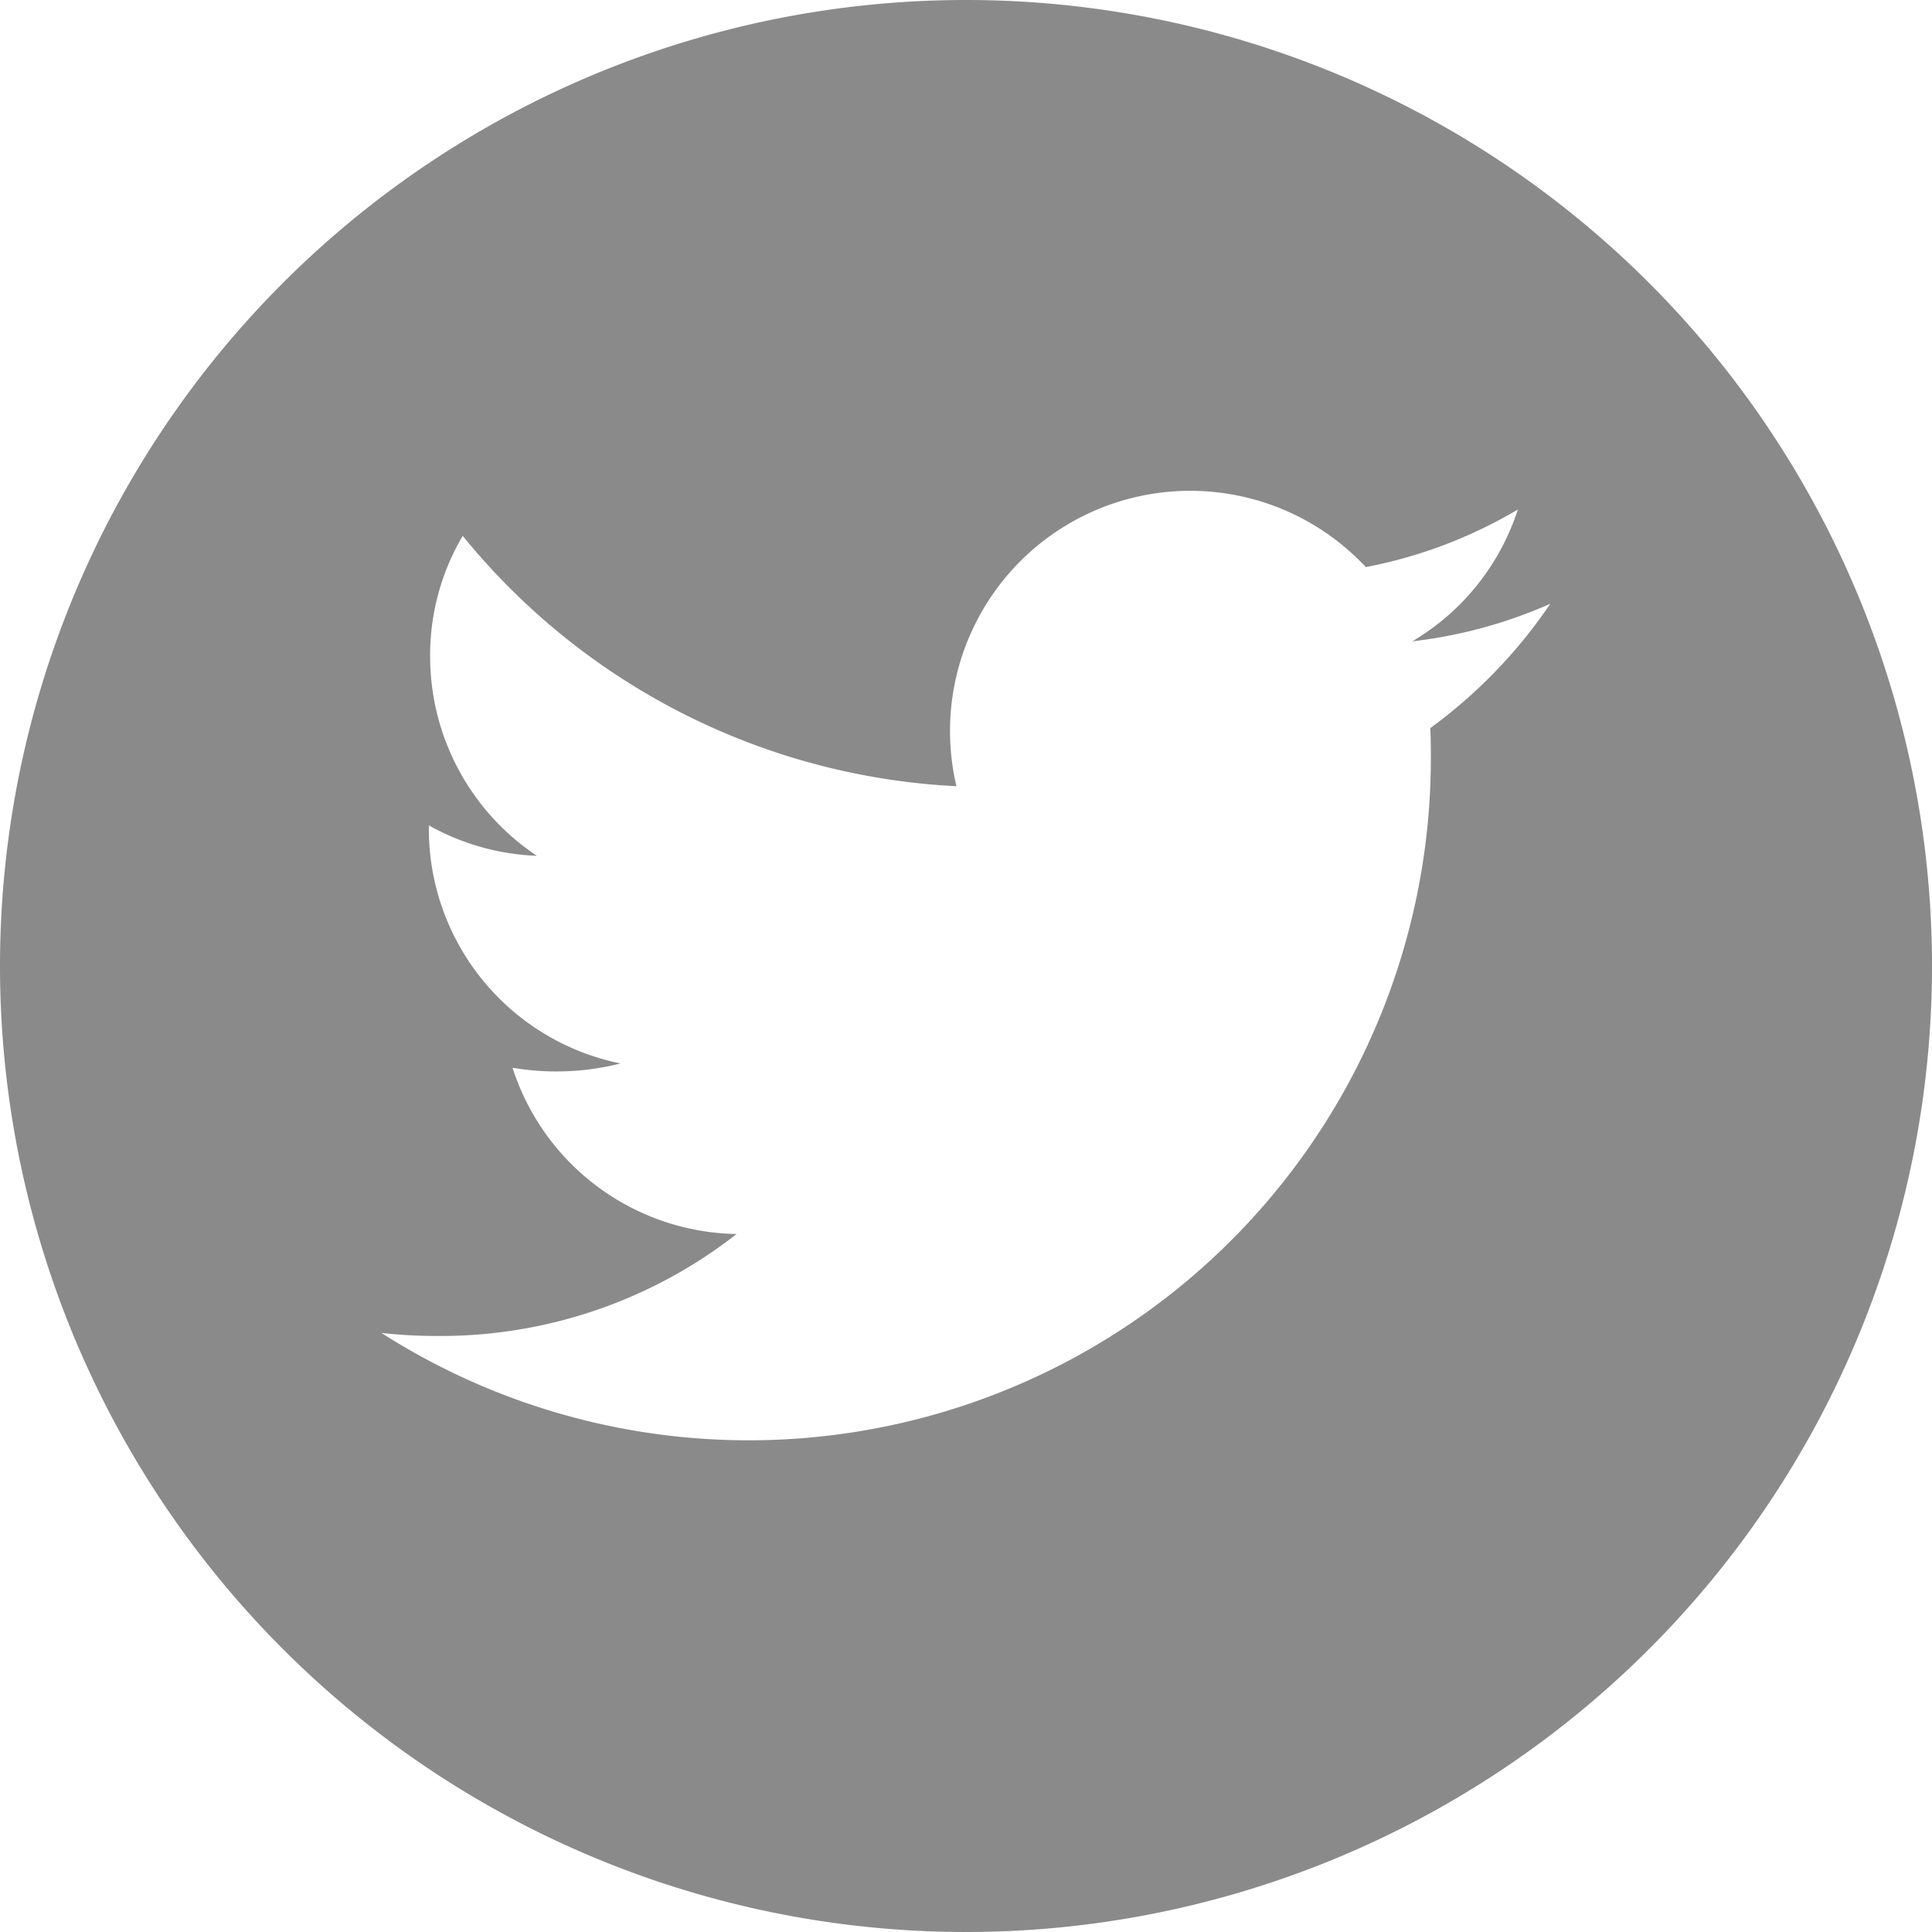 <svg xmlns="http://www.w3.org/2000/svg" width="36" height="36" viewBox="0 0 36 36">
  <path id="ant-design_twitter-circle-filled" d="M20.25,2.25a18,18,0,1,0,18,18A18,18,0,0,0,20.25,2.25ZM28.9,15.818c.012.189.012.386.012.579A12.71,12.71,0,0,1,9.358,27.088a9.554,9.554,0,0,0,1.077.056,8.952,8.952,0,0,0,5.541-1.9A4.463,4.463,0,0,1,11.8,22.146a4.879,4.879,0,0,0,2.013-.08,4.46,4.46,0,0,1-3.572-4.38V17.63a4.465,4.465,0,0,0,2.013.567,4.465,4.465,0,0,1-1.989-3.712,4.374,4.374,0,0,1,.607-2.25,12.667,12.667,0,0,0,9.2,4.665A4.476,4.476,0,0,1,27.7,12.817a8.814,8.814,0,0,0,2.833-1.073A4.442,4.442,0,0,1,28.567,14.2a8.828,8.828,0,0,0,2.571-.7A9.353,9.353,0,0,1,28.9,15.818Z" transform="translate(-2.25 -2.25)" fill="#8a8a8a"/>
</svg>
